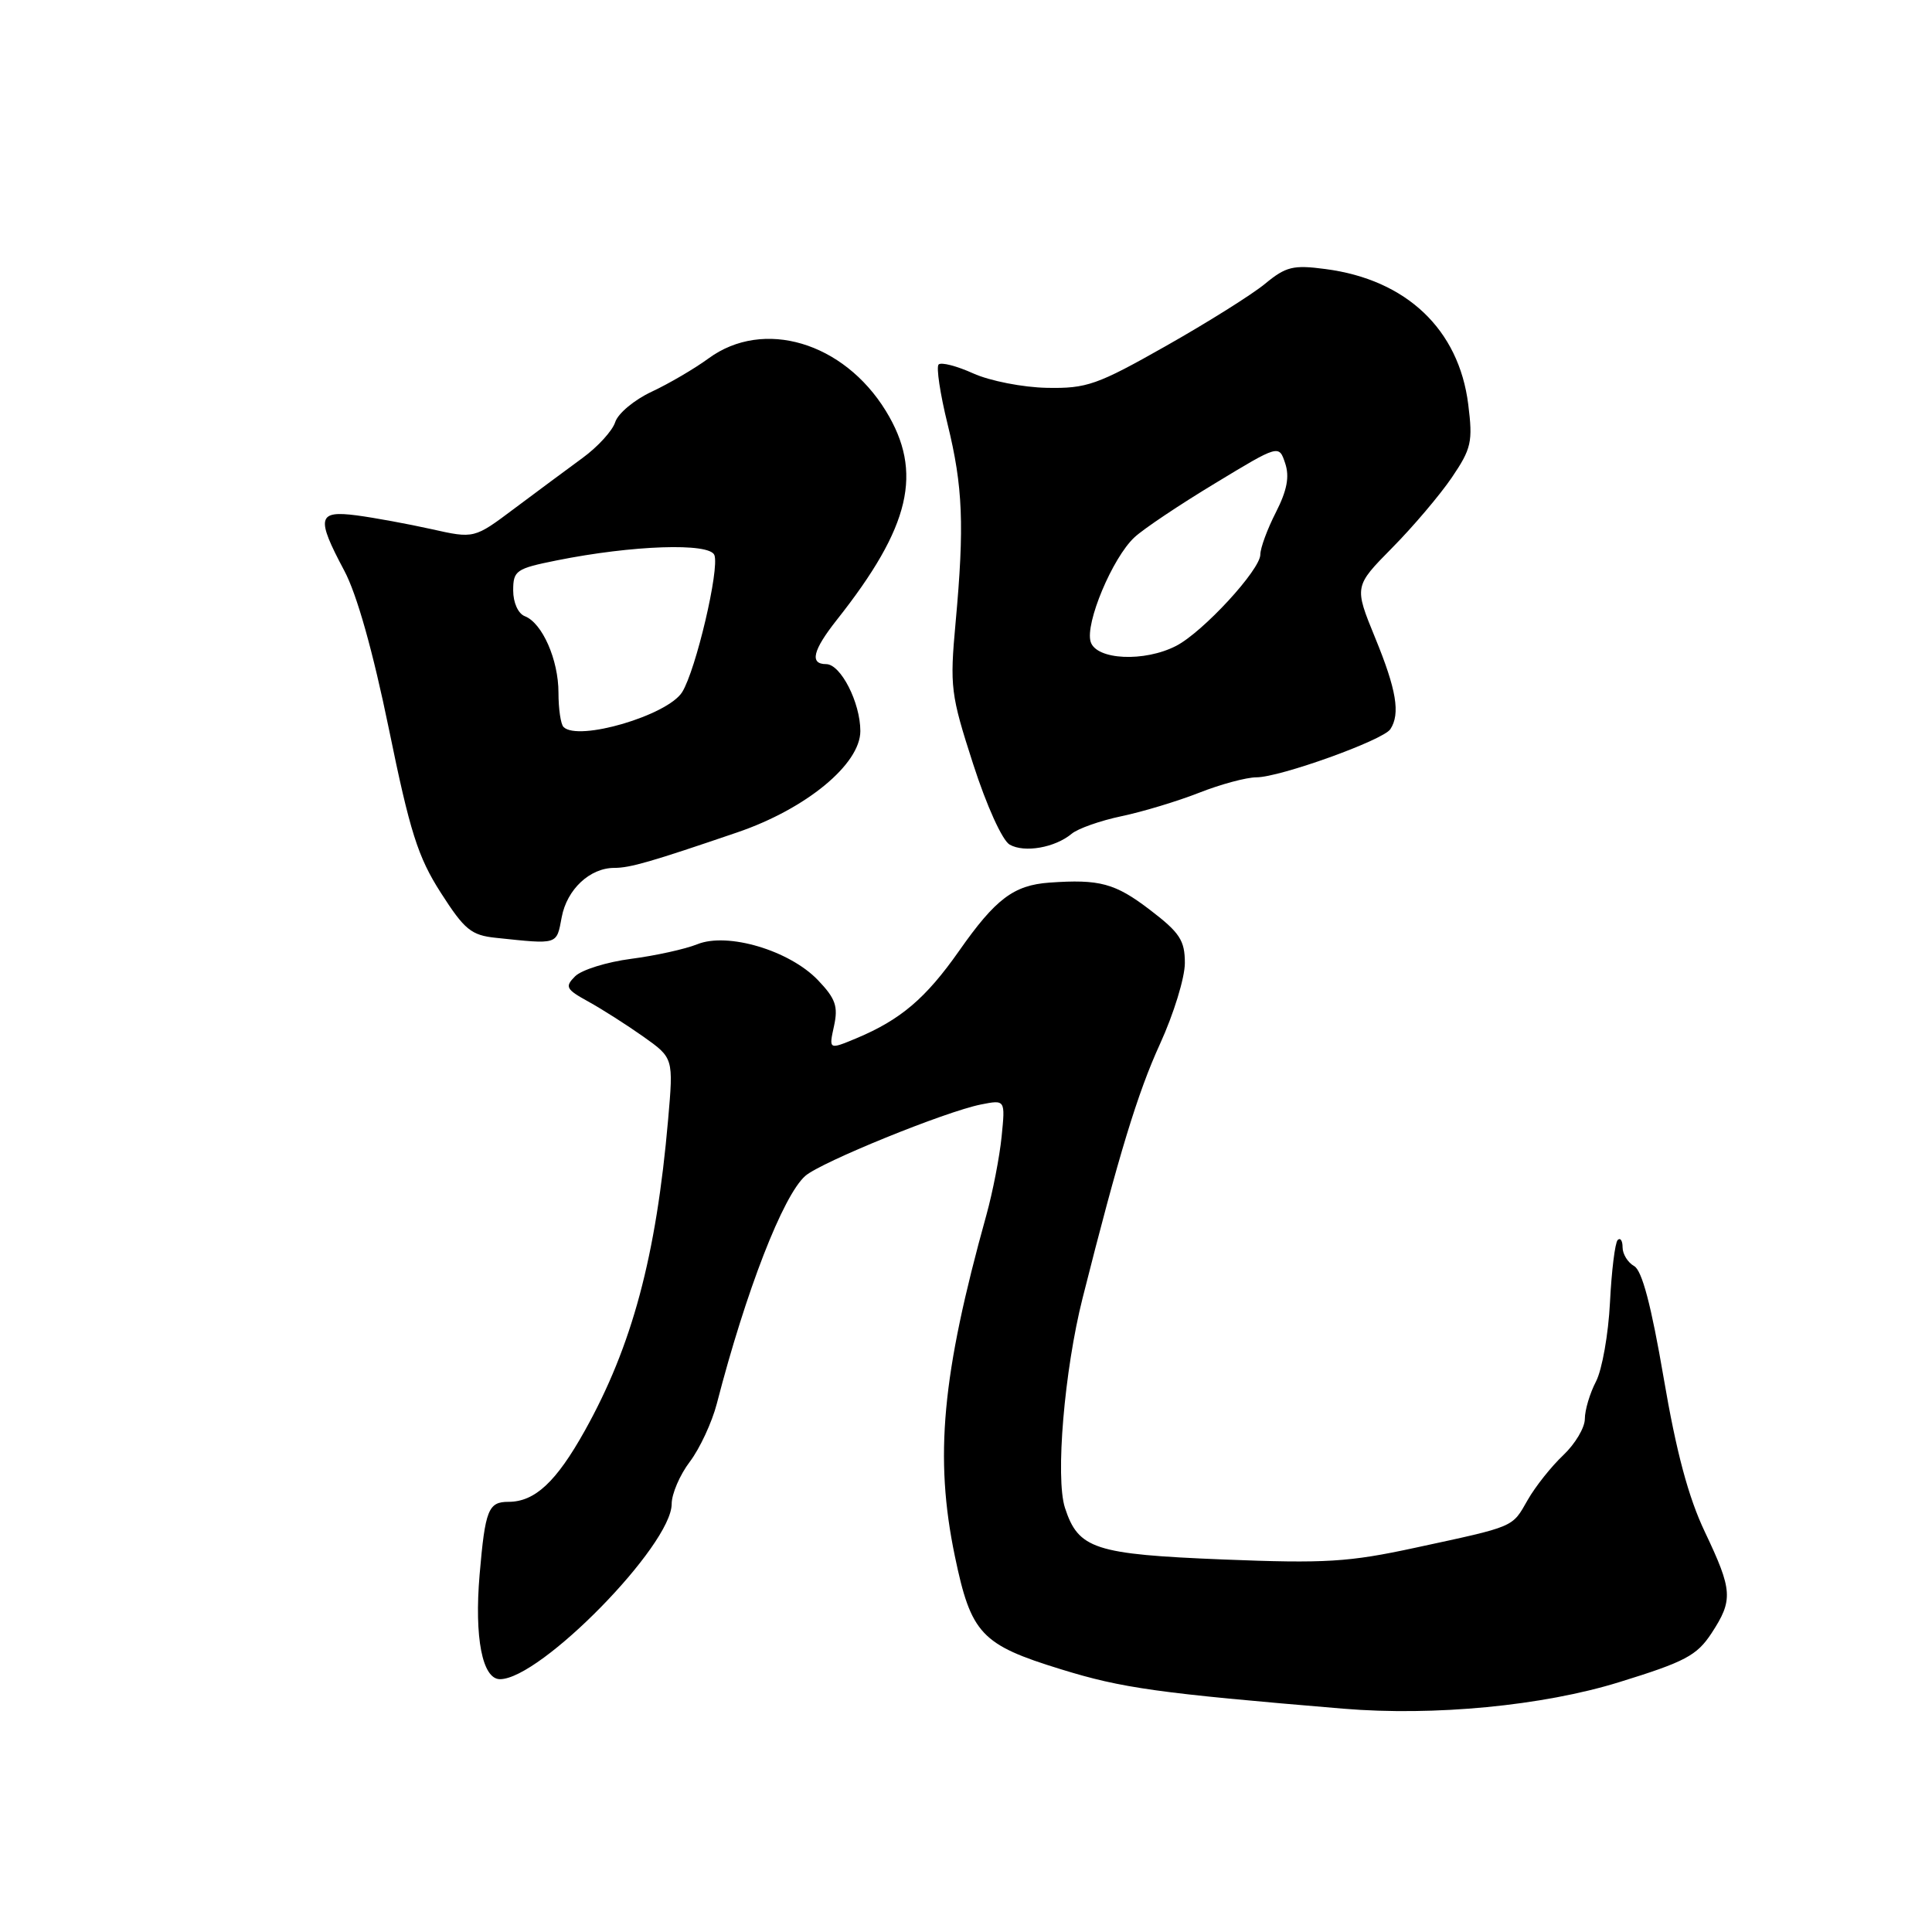 <?xml version="1.0" encoding="UTF-8" standalone="no"?>
<!DOCTYPE svg PUBLIC "-//W3C//DTD SVG 1.1//EN" "http://www.w3.org/Graphics/SVG/1.1/DTD/svg11.dtd" >
<svg xmlns="http://www.w3.org/2000/svg" xmlns:xlink="http://www.w3.org/1999/xlink" version="1.1" viewBox="0 0 256 256">
 <g >
 <path fill="currentColor"
d=" M 214.53 222.90 C 223.28 220.20 224.84 219.37 226.78 216.42 C 229.67 212.00 229.59 210.75 225.91 203.00 C 223.72 198.40 222.12 192.43 220.44 182.56 C 218.80 172.98 217.58 168.34 216.53 167.76 C 215.69 167.29 215.00 166.17 215.00 165.28 C 215.00 164.39 214.71 163.96 214.35 164.31 C 214.00 164.67 213.54 168.39 213.33 172.58 C 213.12 176.77 212.29 181.48 211.48 183.05 C 210.66 184.62 210.00 186.85 210.00 188.01 C 210.00 189.17 208.72 191.32 207.15 192.81 C 205.58 194.29 203.45 196.96 202.43 198.75 C 200.32 202.44 200.89 202.20 187.50 205.09 C 178.71 206.99 175.63 207.18 162.09 206.64 C 145.02 205.95 142.89 205.26 141.11 199.79 C 139.83 195.82 141.03 181.58 143.45 172.00 C 148.25 152.98 150.74 144.81 153.71 138.32 C 155.52 134.36 157.00 129.55 157.00 127.61 C 157.00 124.60 156.33 123.58 152.36 120.55 C 147.75 117.03 145.71 116.48 139.06 116.95 C 134.32 117.29 131.91 119.11 127.09 125.99 C 122.67 132.29 119.34 135.12 113.47 137.58 C 109.82 139.10 109.82 139.10 110.51 135.96 C 111.08 133.35 110.72 132.32 108.38 129.87 C 104.60 125.93 96.40 123.49 92.39 125.12 C 90.80 125.76 86.86 126.63 83.63 127.05 C 80.40 127.47 77.07 128.51 76.21 129.36 C 74.82 130.75 74.99 131.08 77.93 132.70 C 79.73 133.69 83.01 135.78 85.22 137.34 C 89.24 140.19 89.24 140.19 88.53 148.34 C 86.95 166.48 83.76 178.36 77.47 189.61 C 73.70 196.36 70.87 199.00 67.38 199.00 C 64.70 199.00 64.29 200.04 63.55 208.65 C 62.84 216.98 63.91 222.50 66.25 222.50 C 71.61 222.50 89.00 204.75 89.00 199.28 C 89.00 197.95 90.08 195.43 91.41 193.68 C 92.73 191.93 94.34 188.47 94.98 186.00 C 98.85 171.03 103.76 158.40 106.71 155.81 C 108.79 153.99 125.23 147.30 129.98 146.35 C 133.21 145.71 133.21 145.71 132.72 150.60 C 132.45 153.30 131.54 157.97 130.70 161.00 C 124.80 182.22 123.80 193.09 126.52 206.18 C 128.67 216.51 129.99 217.93 140.59 221.19 C 148.72 223.70 153.37 224.35 178.00 226.41 C 190.01 227.41 204.42 226.03 214.53 222.90 Z  M 74.43 121.53 C 75.12 117.85 78.16 115.00 81.40 115.00 C 83.49 115.00 86.26 114.20 97.71 110.29 C 106.82 107.18 114.00 101.26 114.00 96.87 C 114.00 93.10 111.40 88.00 109.47 88.00 C 107.25 88.00 107.69 86.18 110.88 82.14 C 120.66 69.78 122.35 62.56 117.38 54.45 C 111.78 45.33 101.16 42.17 93.90 47.48 C 92.03 48.85 88.63 50.84 86.34 51.91 C 84.05 52.98 81.89 54.78 81.52 55.93 C 81.16 57.07 79.21 59.21 77.18 60.69 C 75.16 62.17 71.10 65.18 68.16 67.38 C 62.83 71.38 62.83 71.38 57.16 70.11 C 54.05 69.42 49.59 68.60 47.25 68.29 C 42.08 67.62 41.87 68.58 45.61 75.60 C 47.29 78.74 49.41 86.28 51.53 96.59 C 54.32 110.22 55.37 113.55 58.40 118.28 C 61.56 123.21 62.43 123.93 65.74 124.27 C 74.03 125.14 73.73 125.23 74.43 121.53 Z  M 142.00 110.48 C 142.82 109.79 145.80 108.74 148.61 108.15 C 151.42 107.56 156.05 106.16 158.90 105.04 C 161.74 103.92 165.16 103.00 166.48 103.00 C 169.59 103.00 183.28 98.08 184.23 96.62 C 185.57 94.58 185.04 91.39 182.21 84.50 C 179.43 77.70 179.43 77.70 184.46 72.60 C 187.23 69.80 190.79 65.60 192.37 63.28 C 194.97 59.44 195.17 58.54 194.55 53.59 C 193.31 43.65 186.36 37.05 175.63 35.65 C 171.36 35.08 170.39 35.32 167.63 37.60 C 165.91 39.02 160.00 42.73 154.50 45.84 C 145.37 51.01 144.00 51.49 138.72 51.39 C 135.54 51.33 131.15 50.47 128.96 49.48 C 126.77 48.49 124.71 47.96 124.37 48.30 C 124.04 48.63 124.57 52.19 125.56 56.20 C 127.59 64.47 127.80 69.63 126.62 82.50 C 125.84 91.02 125.97 92.02 128.94 101.22 C 130.73 106.77 132.81 111.36 133.79 111.92 C 135.75 113.03 139.79 112.32 142.00 110.48 Z  M 74.67 96.33 C 74.30 95.97 74.00 93.92 74.00 91.78 C 74.00 87.42 71.85 82.54 69.54 81.65 C 68.66 81.31 68.00 79.86 68.00 78.24 C 68.00 75.60 68.38 75.34 73.75 74.26 C 83.80 72.24 94.02 71.89 94.66 73.55 C 95.36 75.39 92.21 88.78 90.39 91.71 C 88.46 94.79 76.61 98.28 74.67 96.33 Z  M 144.52 85.05 C 143.75 82.63 147.41 73.89 150.33 71.19 C 151.52 70.08 156.32 66.87 160.99 64.05 C 169.47 58.91 169.47 58.91 170.29 61.38 C 170.89 63.16 170.54 64.98 169.06 67.89 C 167.93 70.10 167.00 72.62 167.00 73.48 C 167.00 75.50 159.41 83.74 155.85 85.58 C 151.65 87.75 145.28 87.46 144.52 85.05 Z "/>
</g>
</svg>